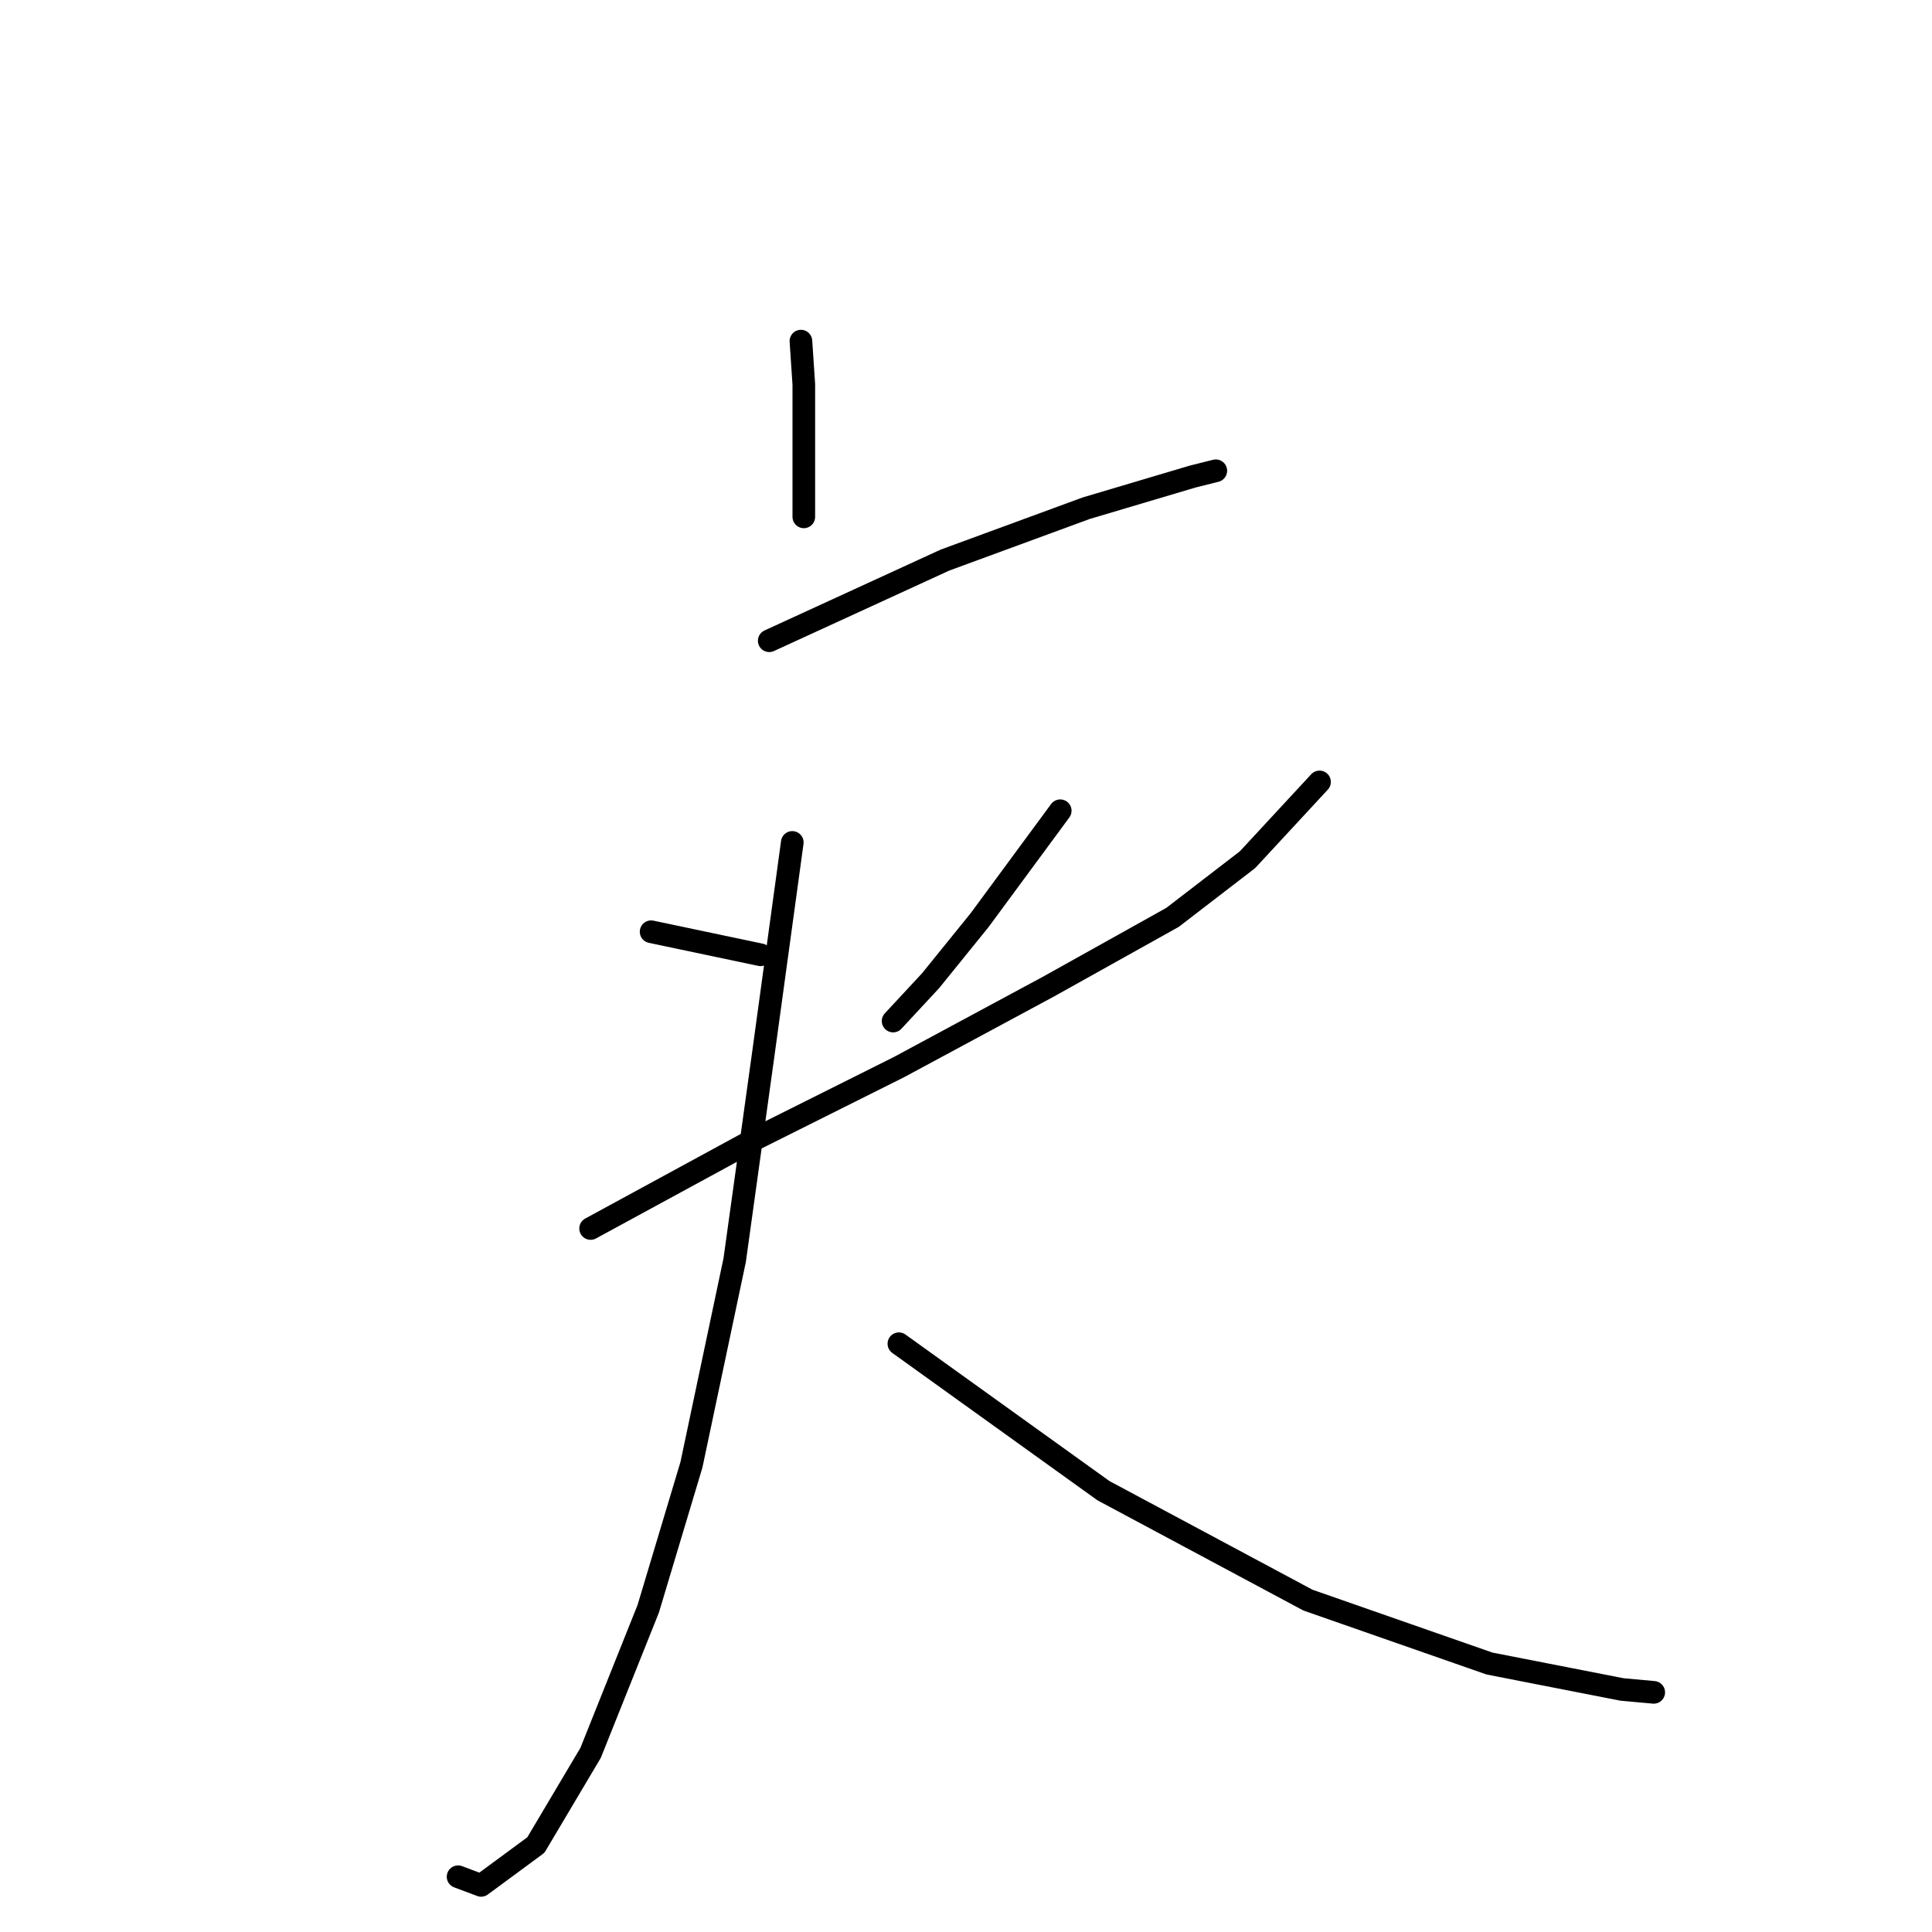 <?xml version="1.0" standalone="no"?>
    <svg width="256" height="256" xmlns="http://www.w3.org/2000/svg" version="1.1">
    <polyline stroke="black" stroke-width="3" stroke-linecap="round" fill="transparent" stroke-linejoin="round" points="106.127 45.2 106.509 50.926 106.509 63.524 106.509 68.487 106.509 68.487 " />
        <polyline stroke="black" stroke-width="3" stroke-linecap="round" fill="transparent" stroke-linejoin="round" points="101.928 84.903 125.215 74.214 143.921 67.342 158.046 63.143 161.1 62.379 161.1 62.379 " />
        <polyline stroke="black" stroke-width="3" stroke-linecap="round" fill="transparent" stroke-linejoin="round" points="86.276 123.46 100.783 126.515 100.783 126.515 " />
        <polyline stroke="black" stroke-width="3" stroke-linecap="round" fill="transparent" stroke-linejoin="round" points="140.485 107.427 129.796 121.933 123.306 129.95 118.343 135.295 118.343 135.295 " />
        <polyline stroke="black" stroke-width="3" stroke-linecap="round" fill="transparent" stroke-linejoin="round" points="78.259 162.782 100.019 150.947 119.107 141.403 138.958 130.714 155.374 121.552 165.3 113.916 174.844 103.609 174.844 103.609 " />
        <polyline stroke="black" stroke-width="3" stroke-linecap="round" fill="transparent" stroke-linejoin="round" points="104.982 111.626 101.164 139.494 97.347 166.981 91.62 194.086 85.894 213.174 78.259 232.262 71.005 244.478 63.752 249.823 60.698 248.677 60.698 248.677 " />
        <polyline stroke="black" stroke-width="3" stroke-linecap="round" fill="transparent" stroke-linejoin="round" points="119.107 178.052 146.212 197.522 173.317 212.028 197.367 220.427 214.928 223.863 219.128 224.245 219.128 224.245 " />
        </svg>